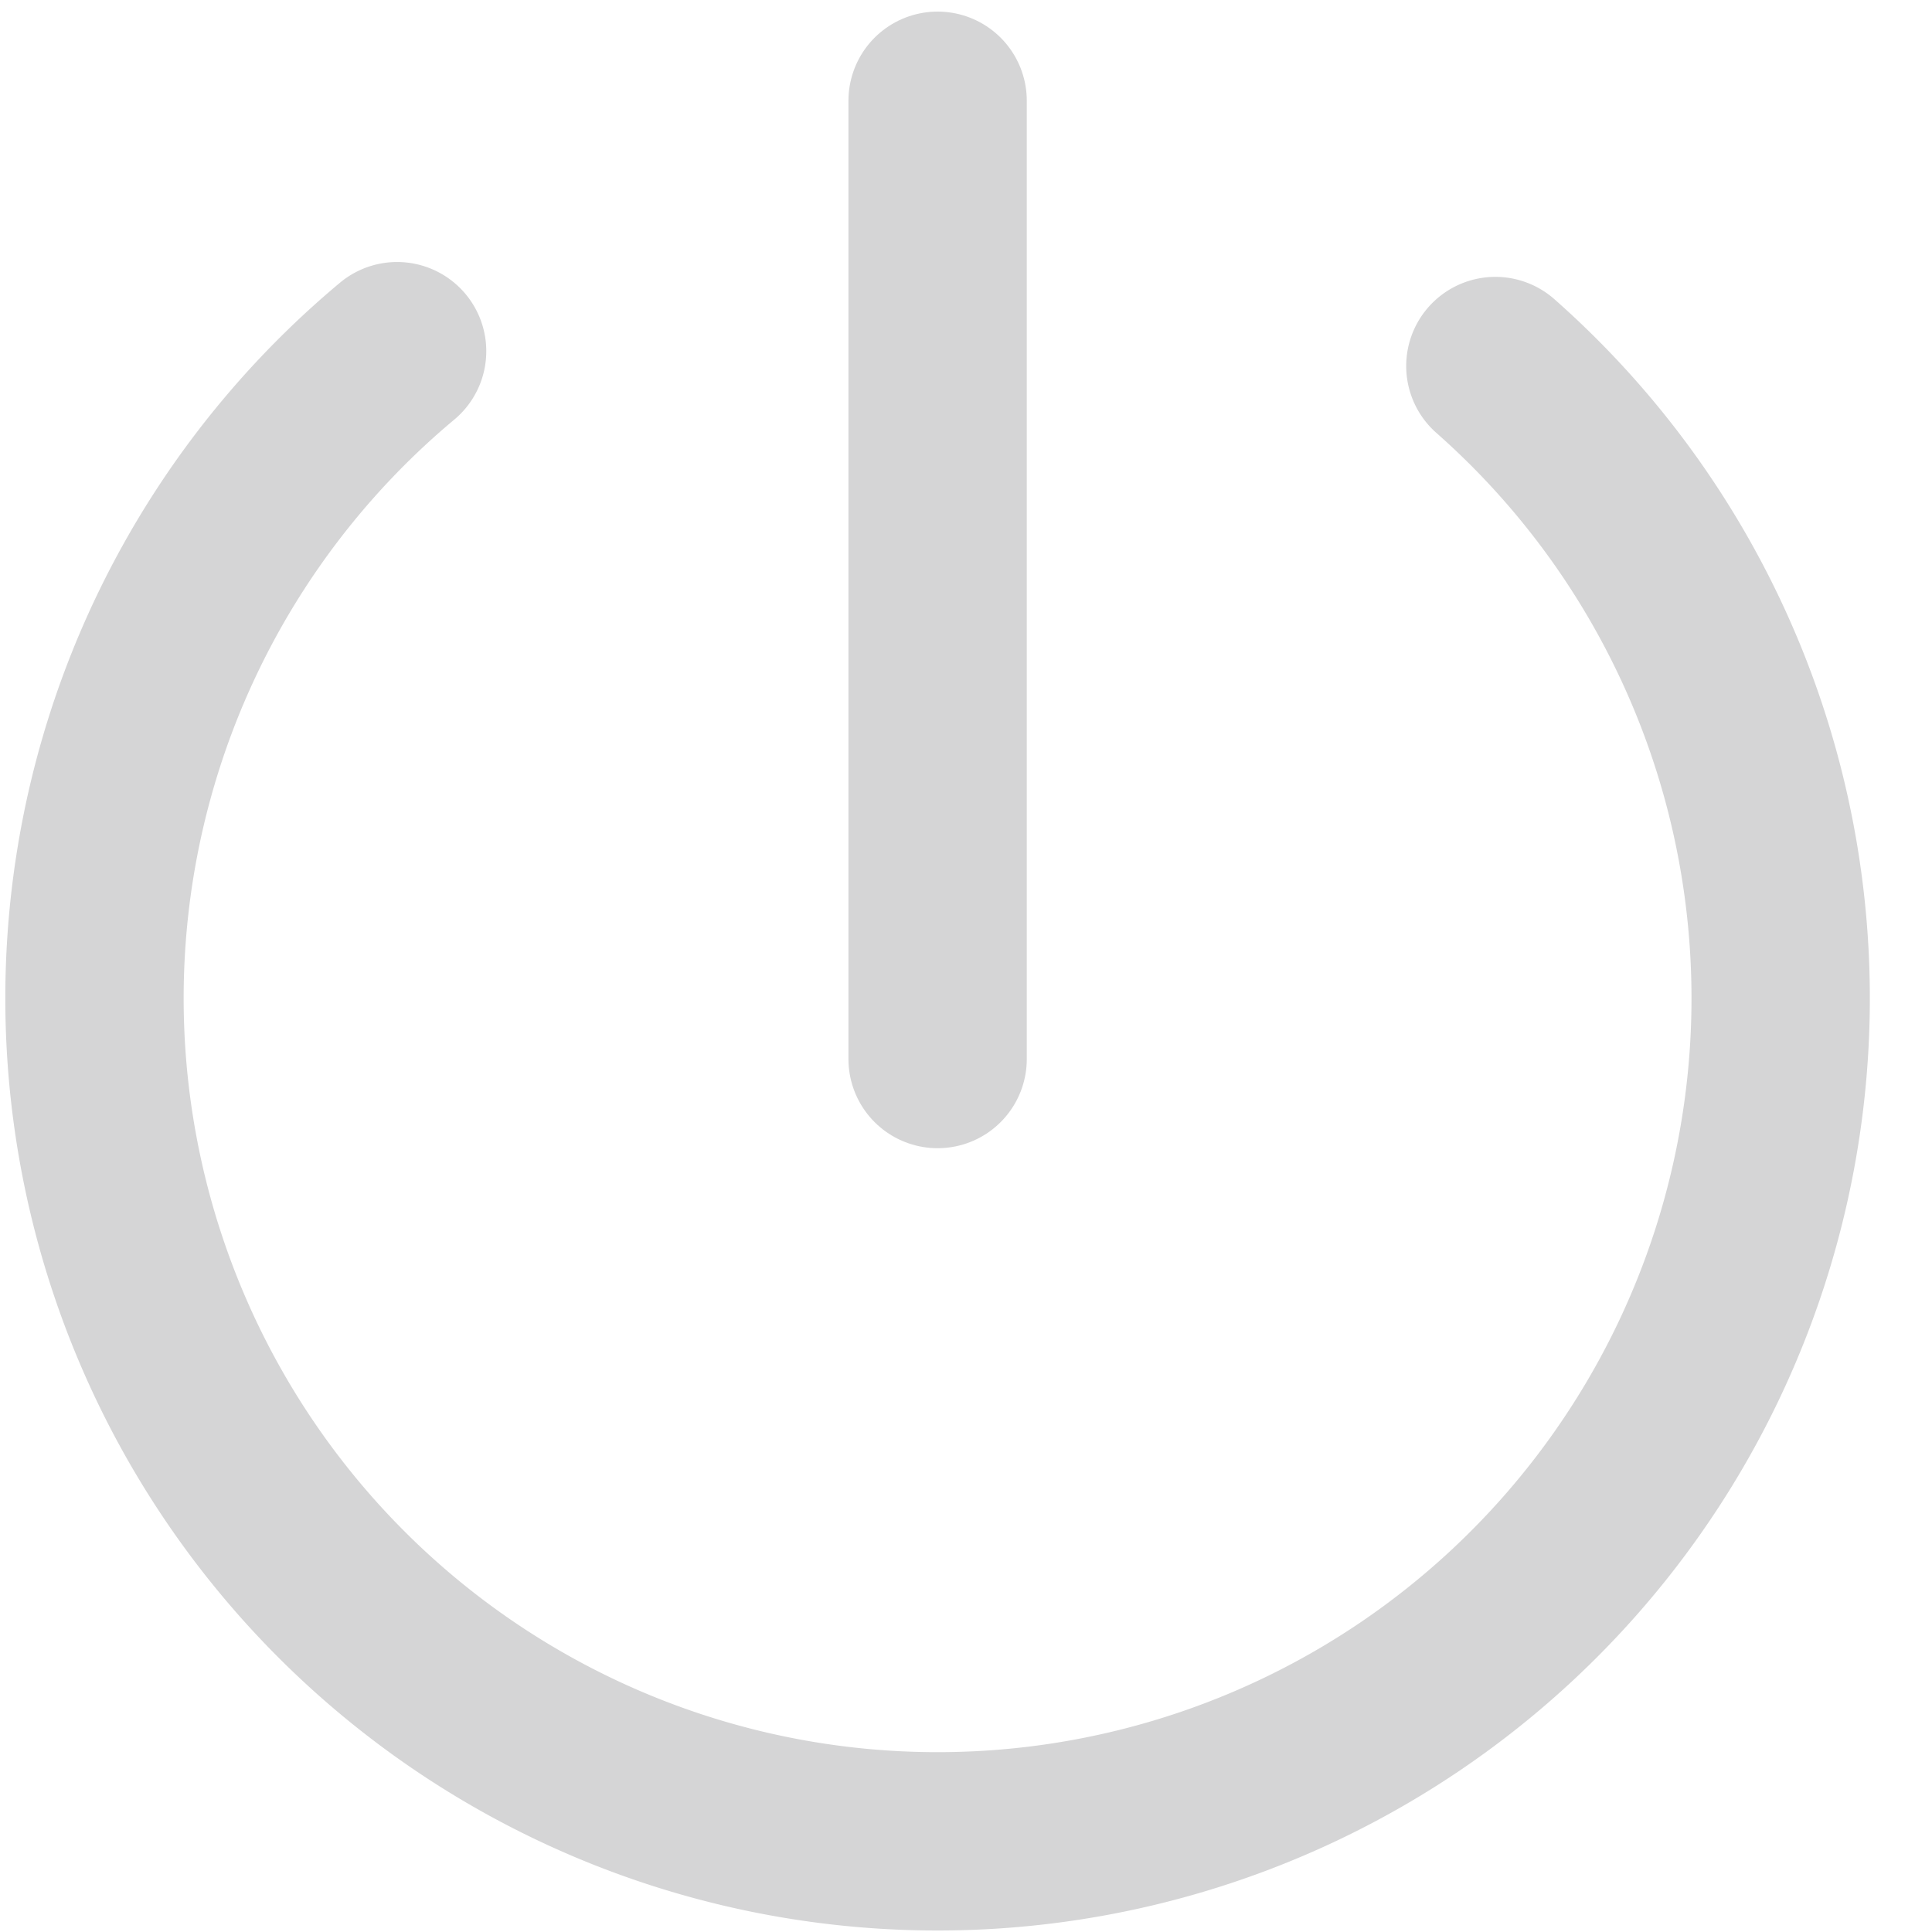 <svg width="13" height="13" viewBox="0 0 13 13" xmlns="http://www.w3.org/2000/svg" xmlns:xlink="http://www.w3.org/1999/xlink"><title>Oval 1 Copy 3 + Line Copy</title><defs><path id="a" d="M5.673.768v6.448"/></defs><g fill="none" fill-rule="evenodd"><path d="M2.672 2.363a5.673 5.673 0 1 0 7.39.1" stroke="#D5D5D6" stroke-width="1.2" stroke-linecap="round"/><g transform="translate(.636 -.09)"><use xlink:href="#a"/><use stroke="#D5D5D6" stroke-width="1.2" stroke-linecap="round" xlink:href="#a"/></g></g></svg>